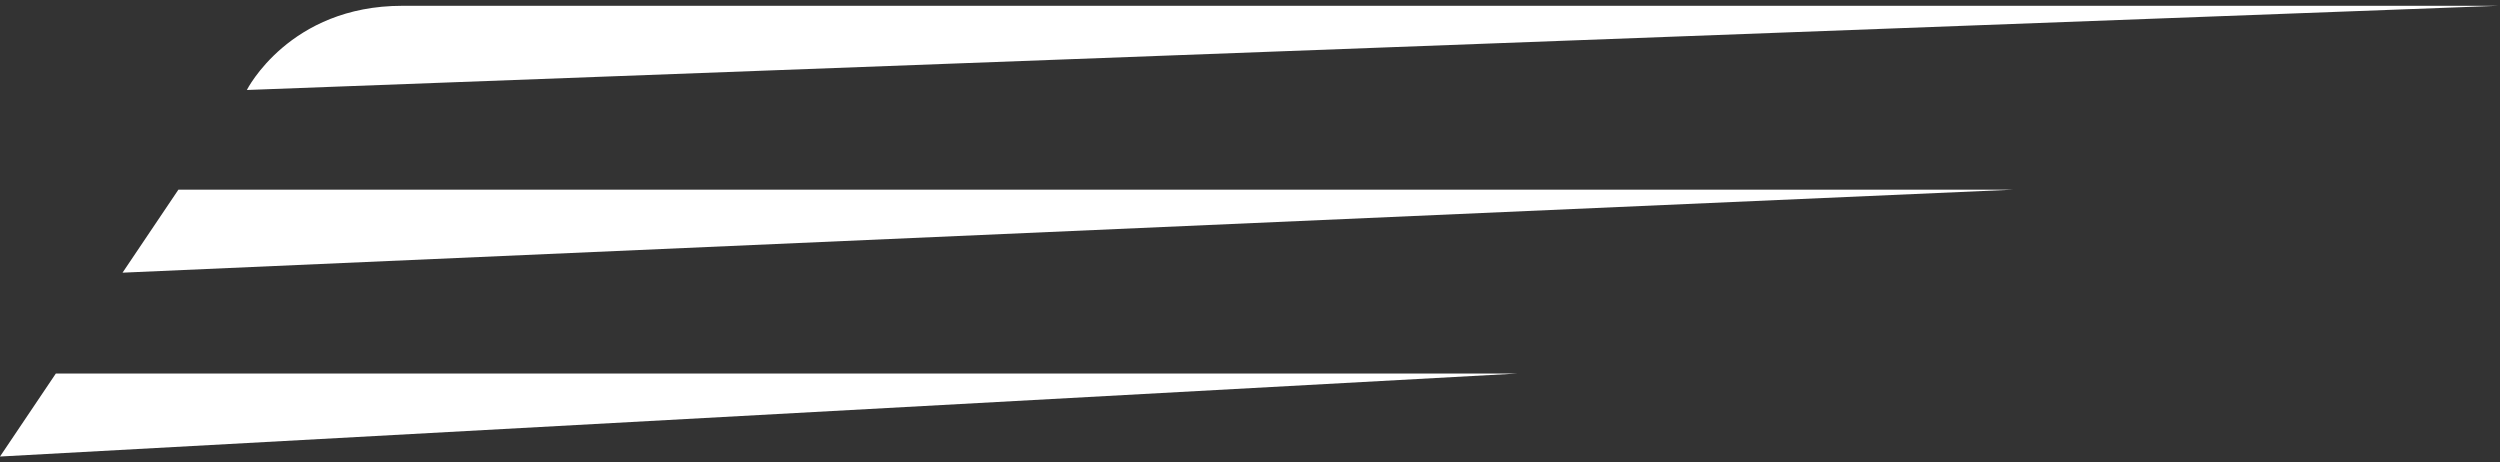 <svg width="146" height="27" viewBox="0 0 146 27" fill="none" xmlns="http://www.w3.org/2000/svg">
<rect x="0" y="0" width="146" height="27" fill="#333333" stroke="none"/>
<path fill-rule="evenodd" clip-rule="evenodd" d="M10.419 11.076H117.59L7.156 15.924L10.419 11.076Z" fill="white"/>
<path fill-rule="evenodd" clip-rule="evenodd" d="M3.262 21.813H88.64L-1.52588e-05 26.661L3.262 21.813Z" fill="white"/>
<path fill-rule="evenodd" clip-rule="evenodd" d="M14.416 5.255C14.416 5.255 16.891 0.339 23.488 0.339C71.861 0.339 145.89 0.339 145.89 0.339L14.416 5.255Z" fill="white"/>
</svg>
